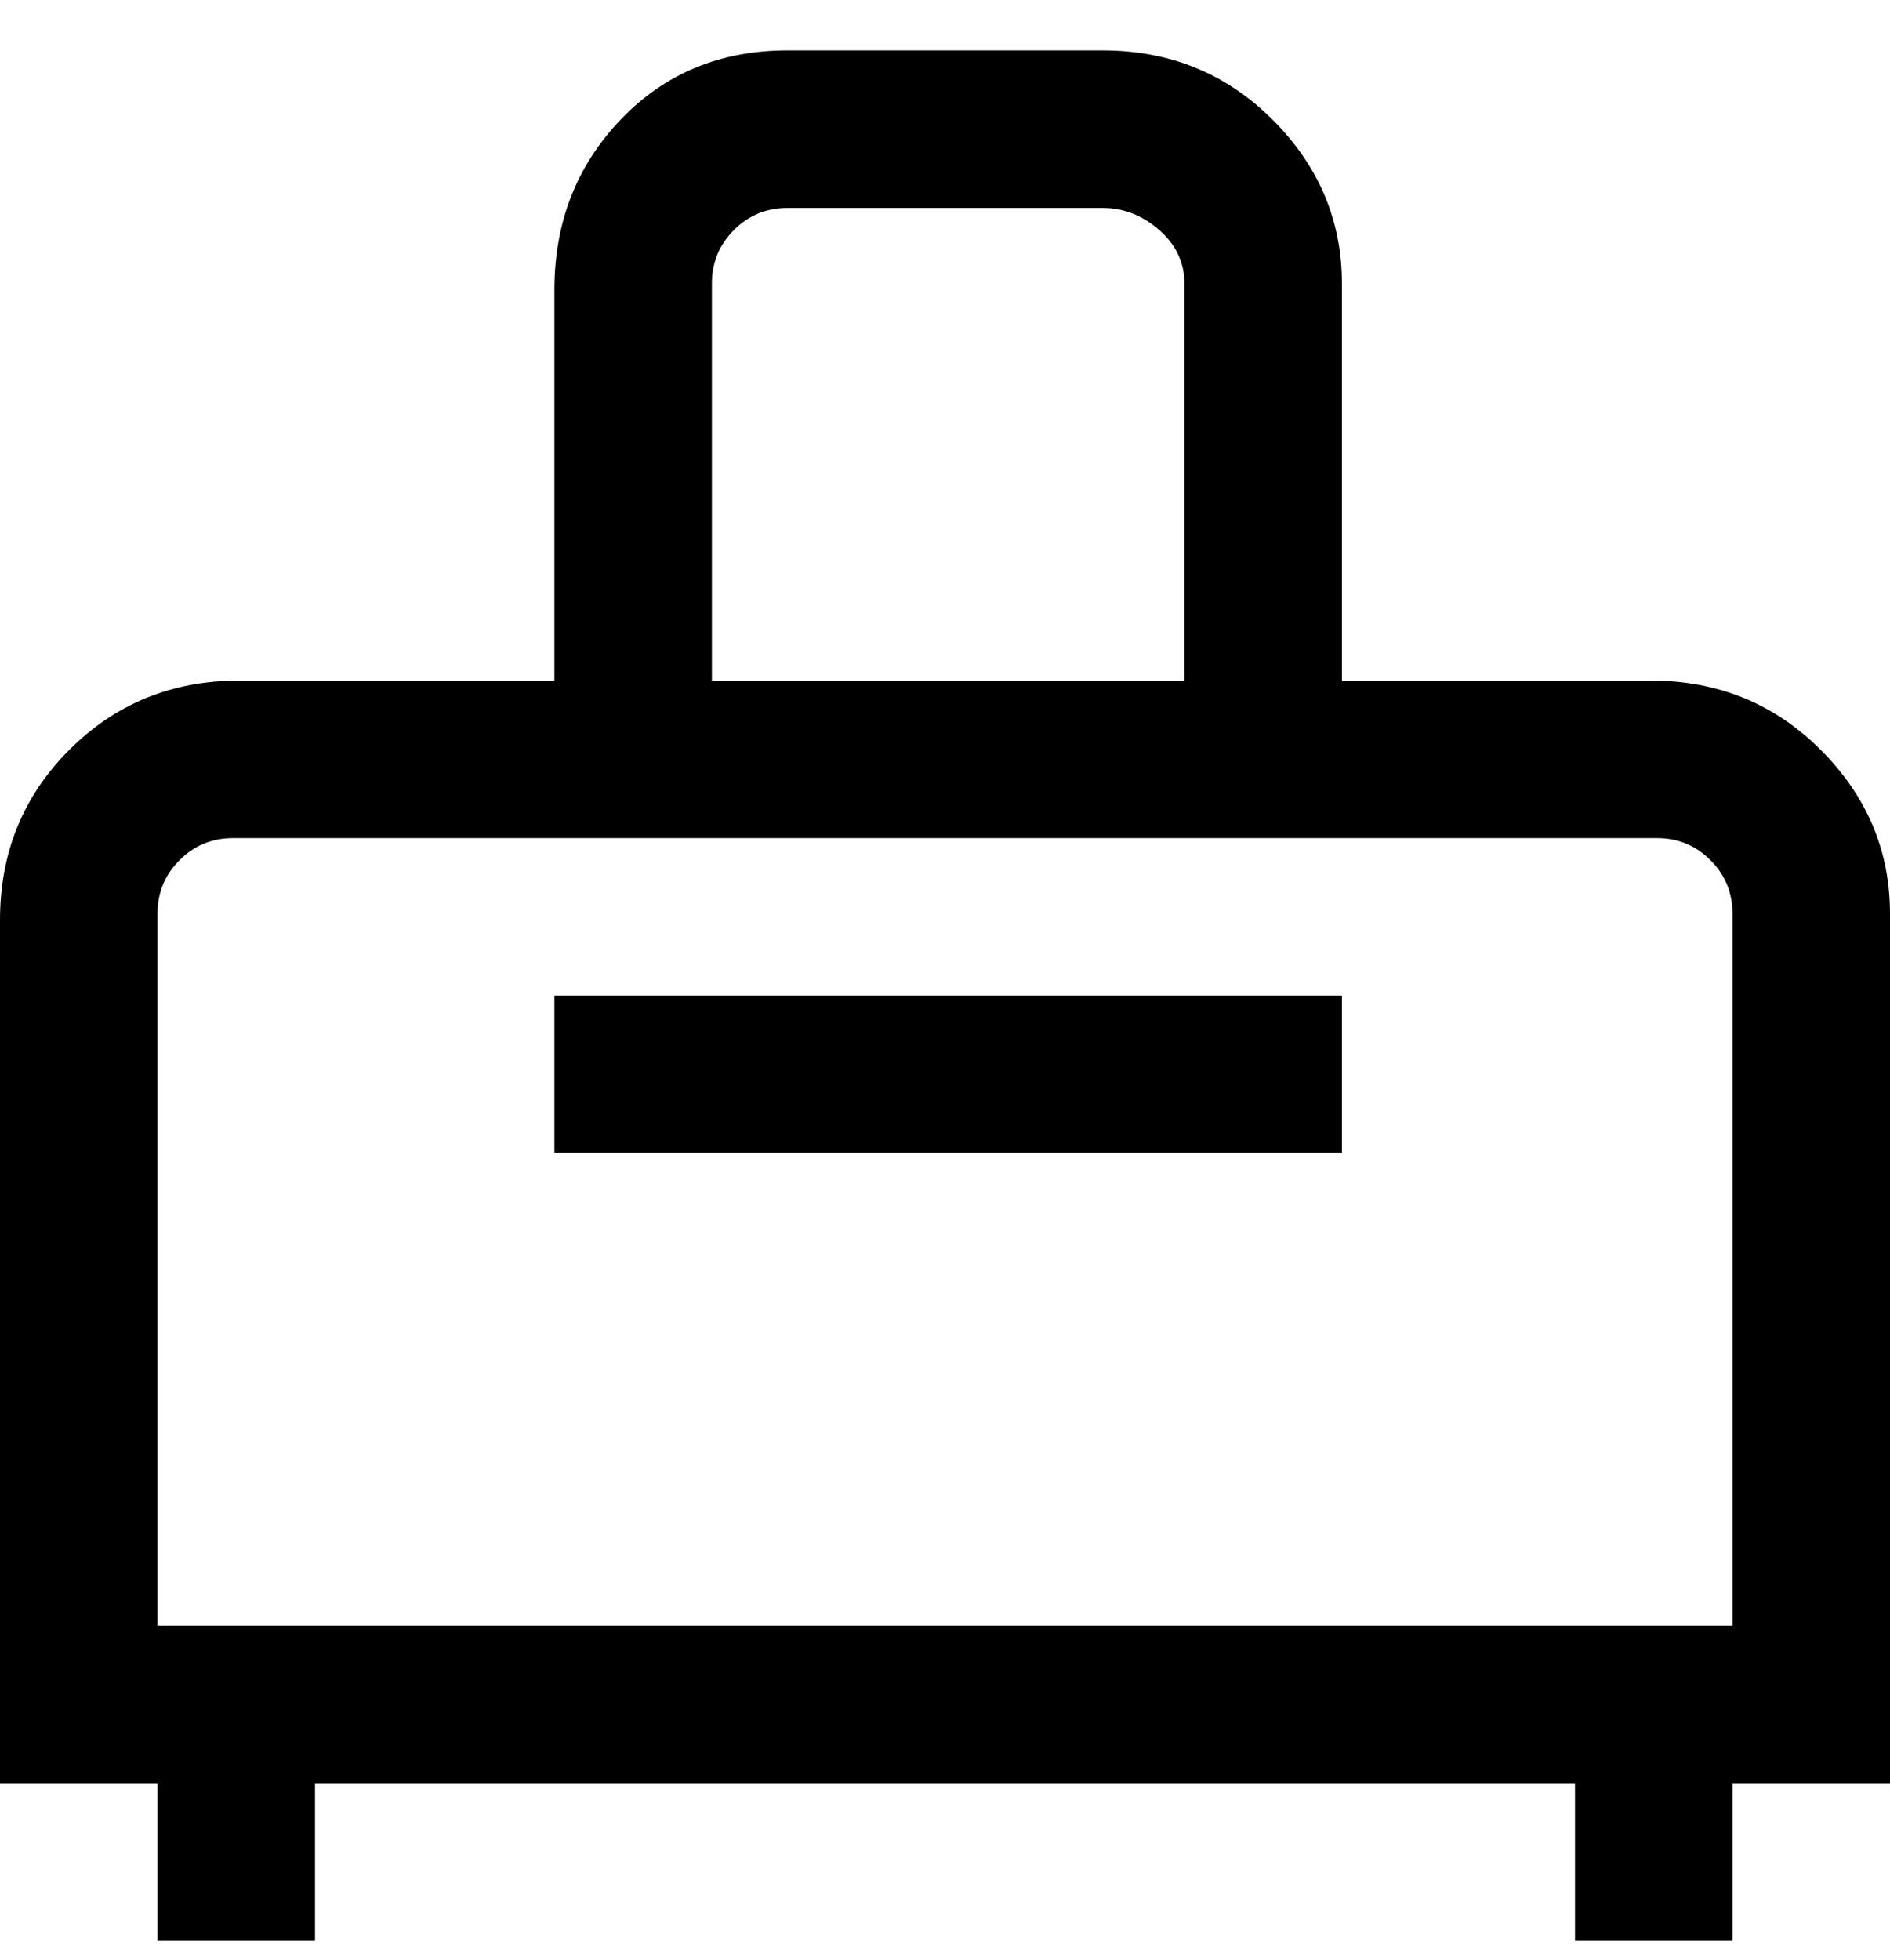 <svg viewBox="0 0 300 311" xmlns="http://www.w3.org/2000/svg"><path d="M263 108h-50V45q0-15-11-26T175 8h-50q-16 0-26.5 11T88 46v62H38q-16 0-27 11T0 146v137h25v25h25v-25h200v25h25v-25h25V145q0-15-11-26t-27-11h1zM113 45q0-5 3.5-8.5T125 33h50q5 0 9 3.5t4 8.5v63h-75V45zm162 213H25V145q0-5 3.5-8.5T37 133h226q5 0 8.5 3.5t3.5 8.5v113zM88 158h125v25H88v-25z"/></svg>